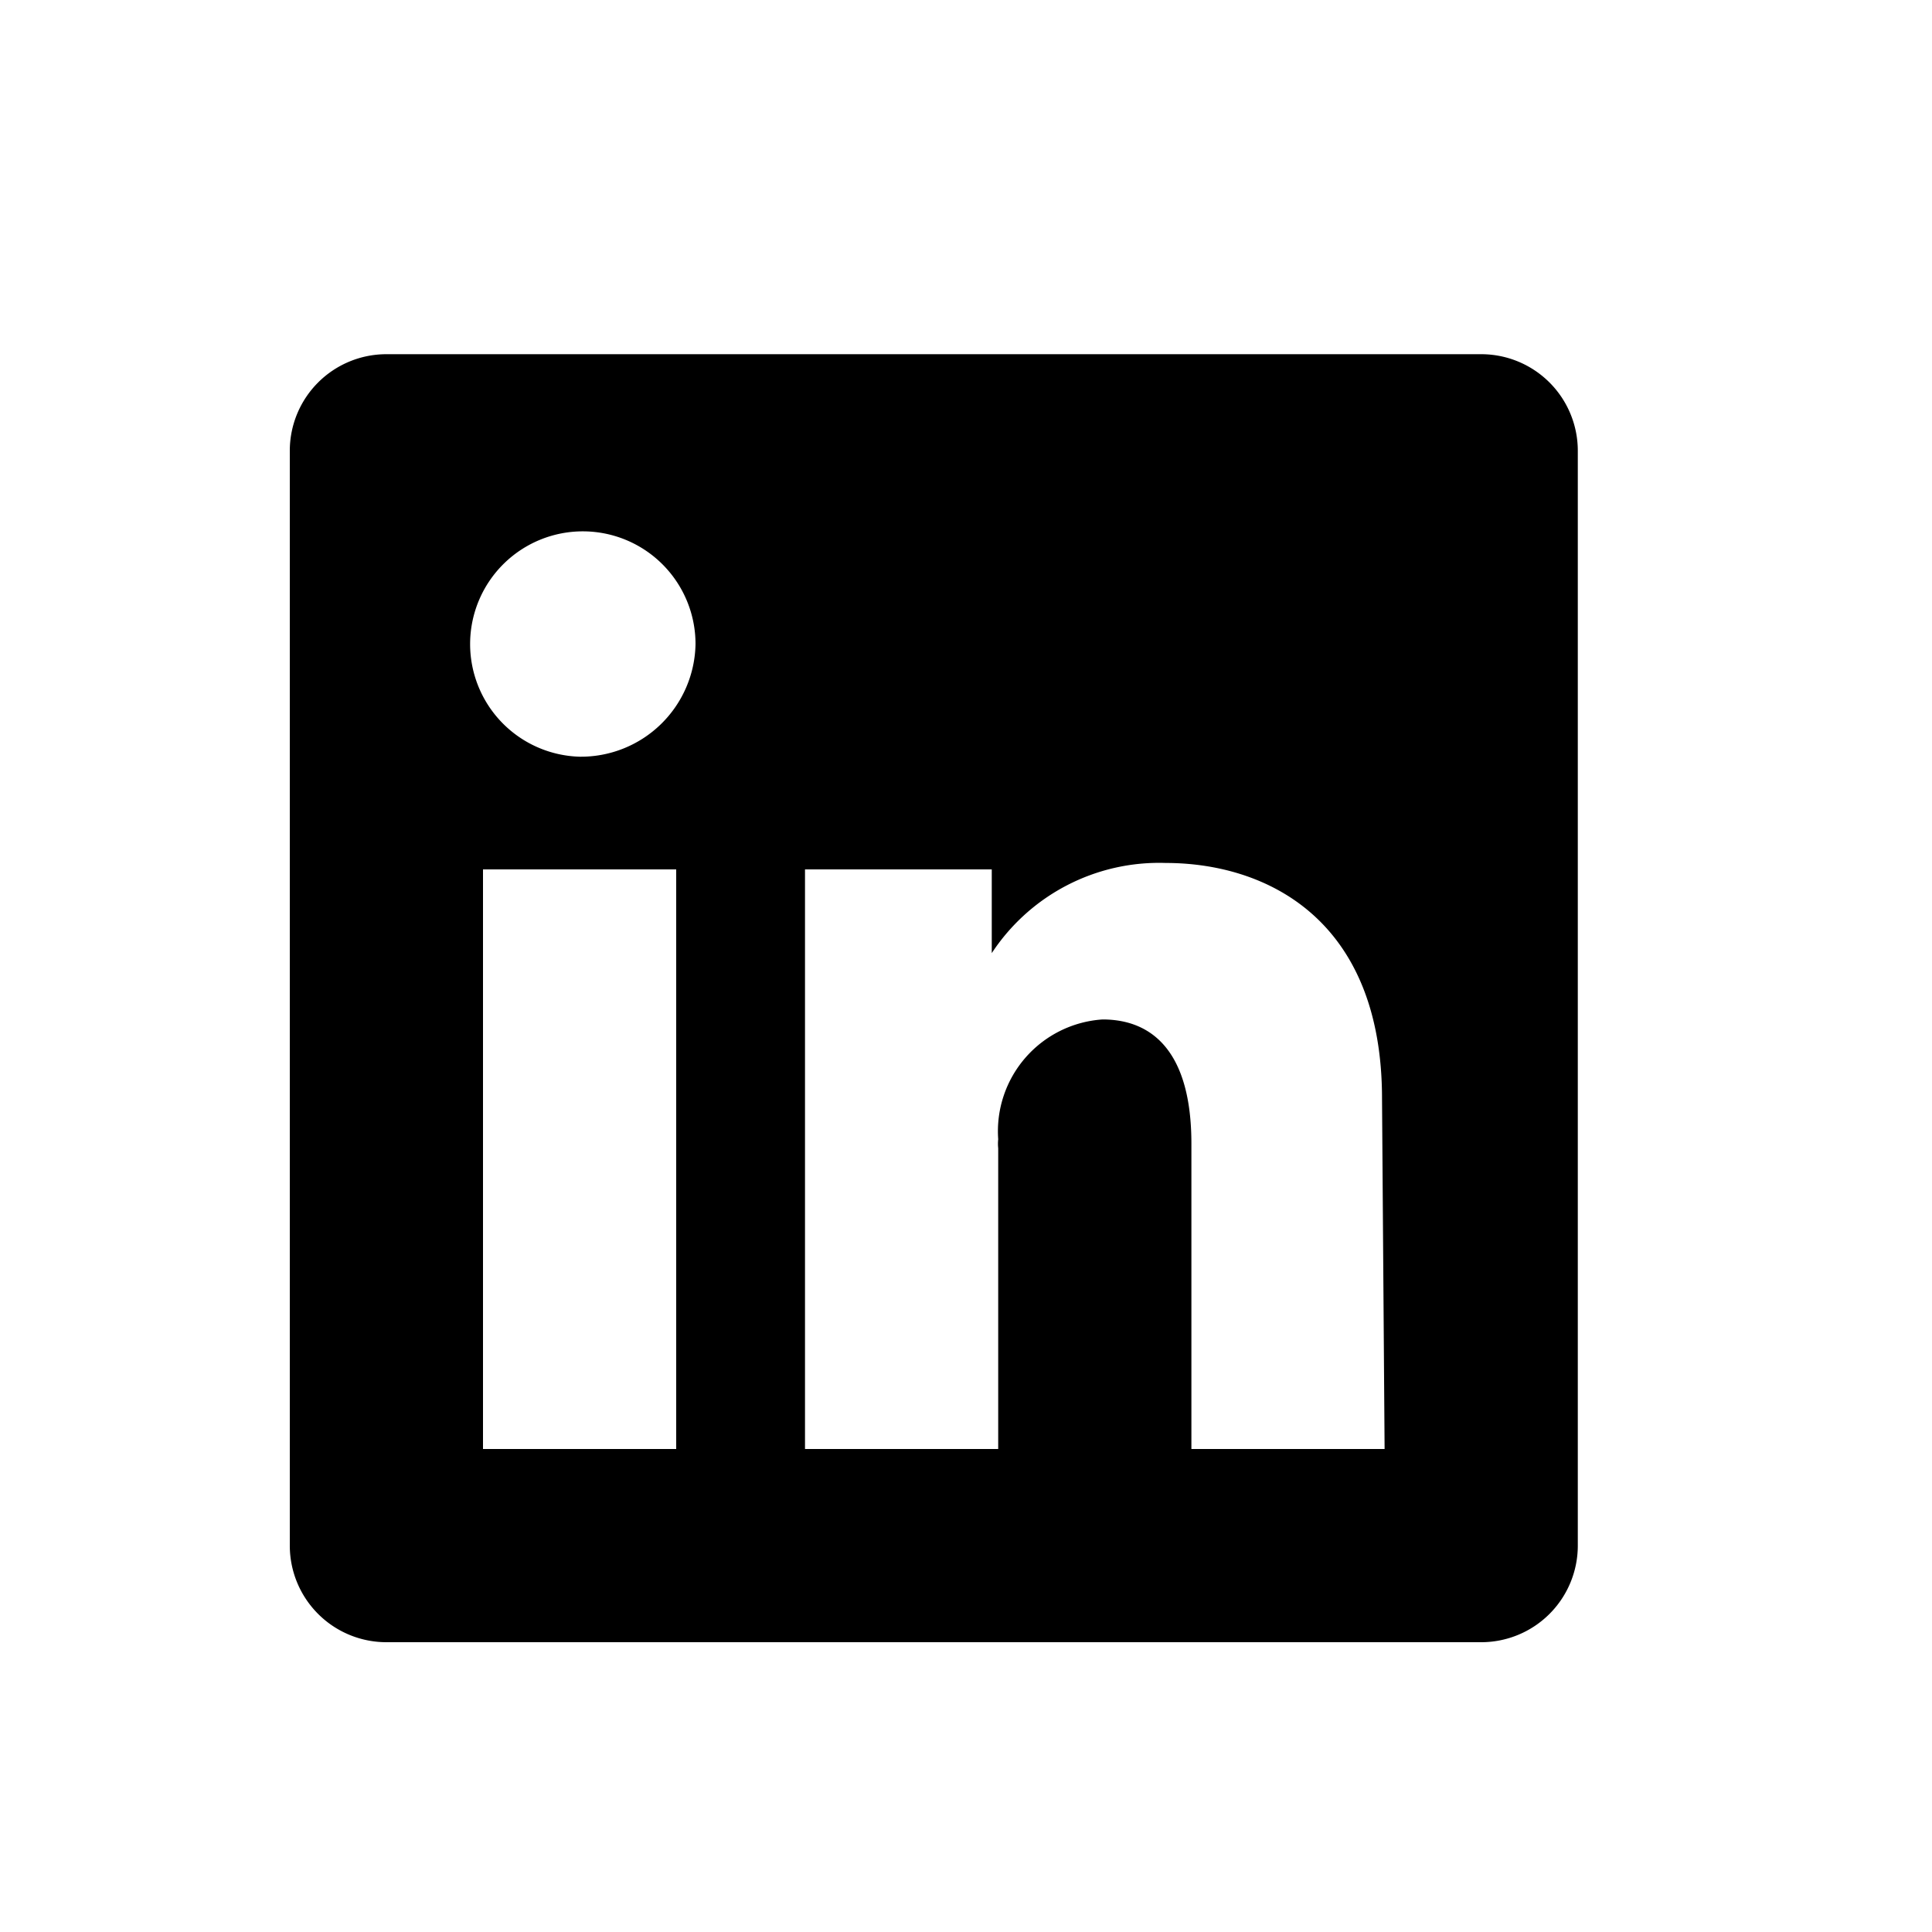 <svg xmlns="http://www.w3.org/2000/svg" viewBox="-2.5 -3.5 30 30" aria-hidden="true">
<g><path d="M20.5 2h-17 A1.5 1.5 0 002 3.5
                            v17
                            A1.5 1.5 0 003.5 22
                            h17
                            a1.5 1.5 0 001.5-1.5
                            v-17
                            A1.5 1.5 0 0020.5 2z
                            M8 19
                            H5
                            v-9
                            h3z
                            M6.5 8.25
                            A1.75 1.75 0 118.3 6.5
                            a1.78 1.78 0 01-1.8 1.75z
                            M19 19
                            h-3
                            v-4.74
                            c0-1.42-.6-1.93-1.38-1.93
                            A1.74 1.74 0 0013 14.19
                            a.66.66 0 000 .14
                            V19h-3
                            v-9h2.9
                            v1.3
                            a3.11 3.11 0 012.7-1.4
                            c1.55 0 3.36.86 3.36 3.66z">
                            </path>
                            </g>
                      </svg>
